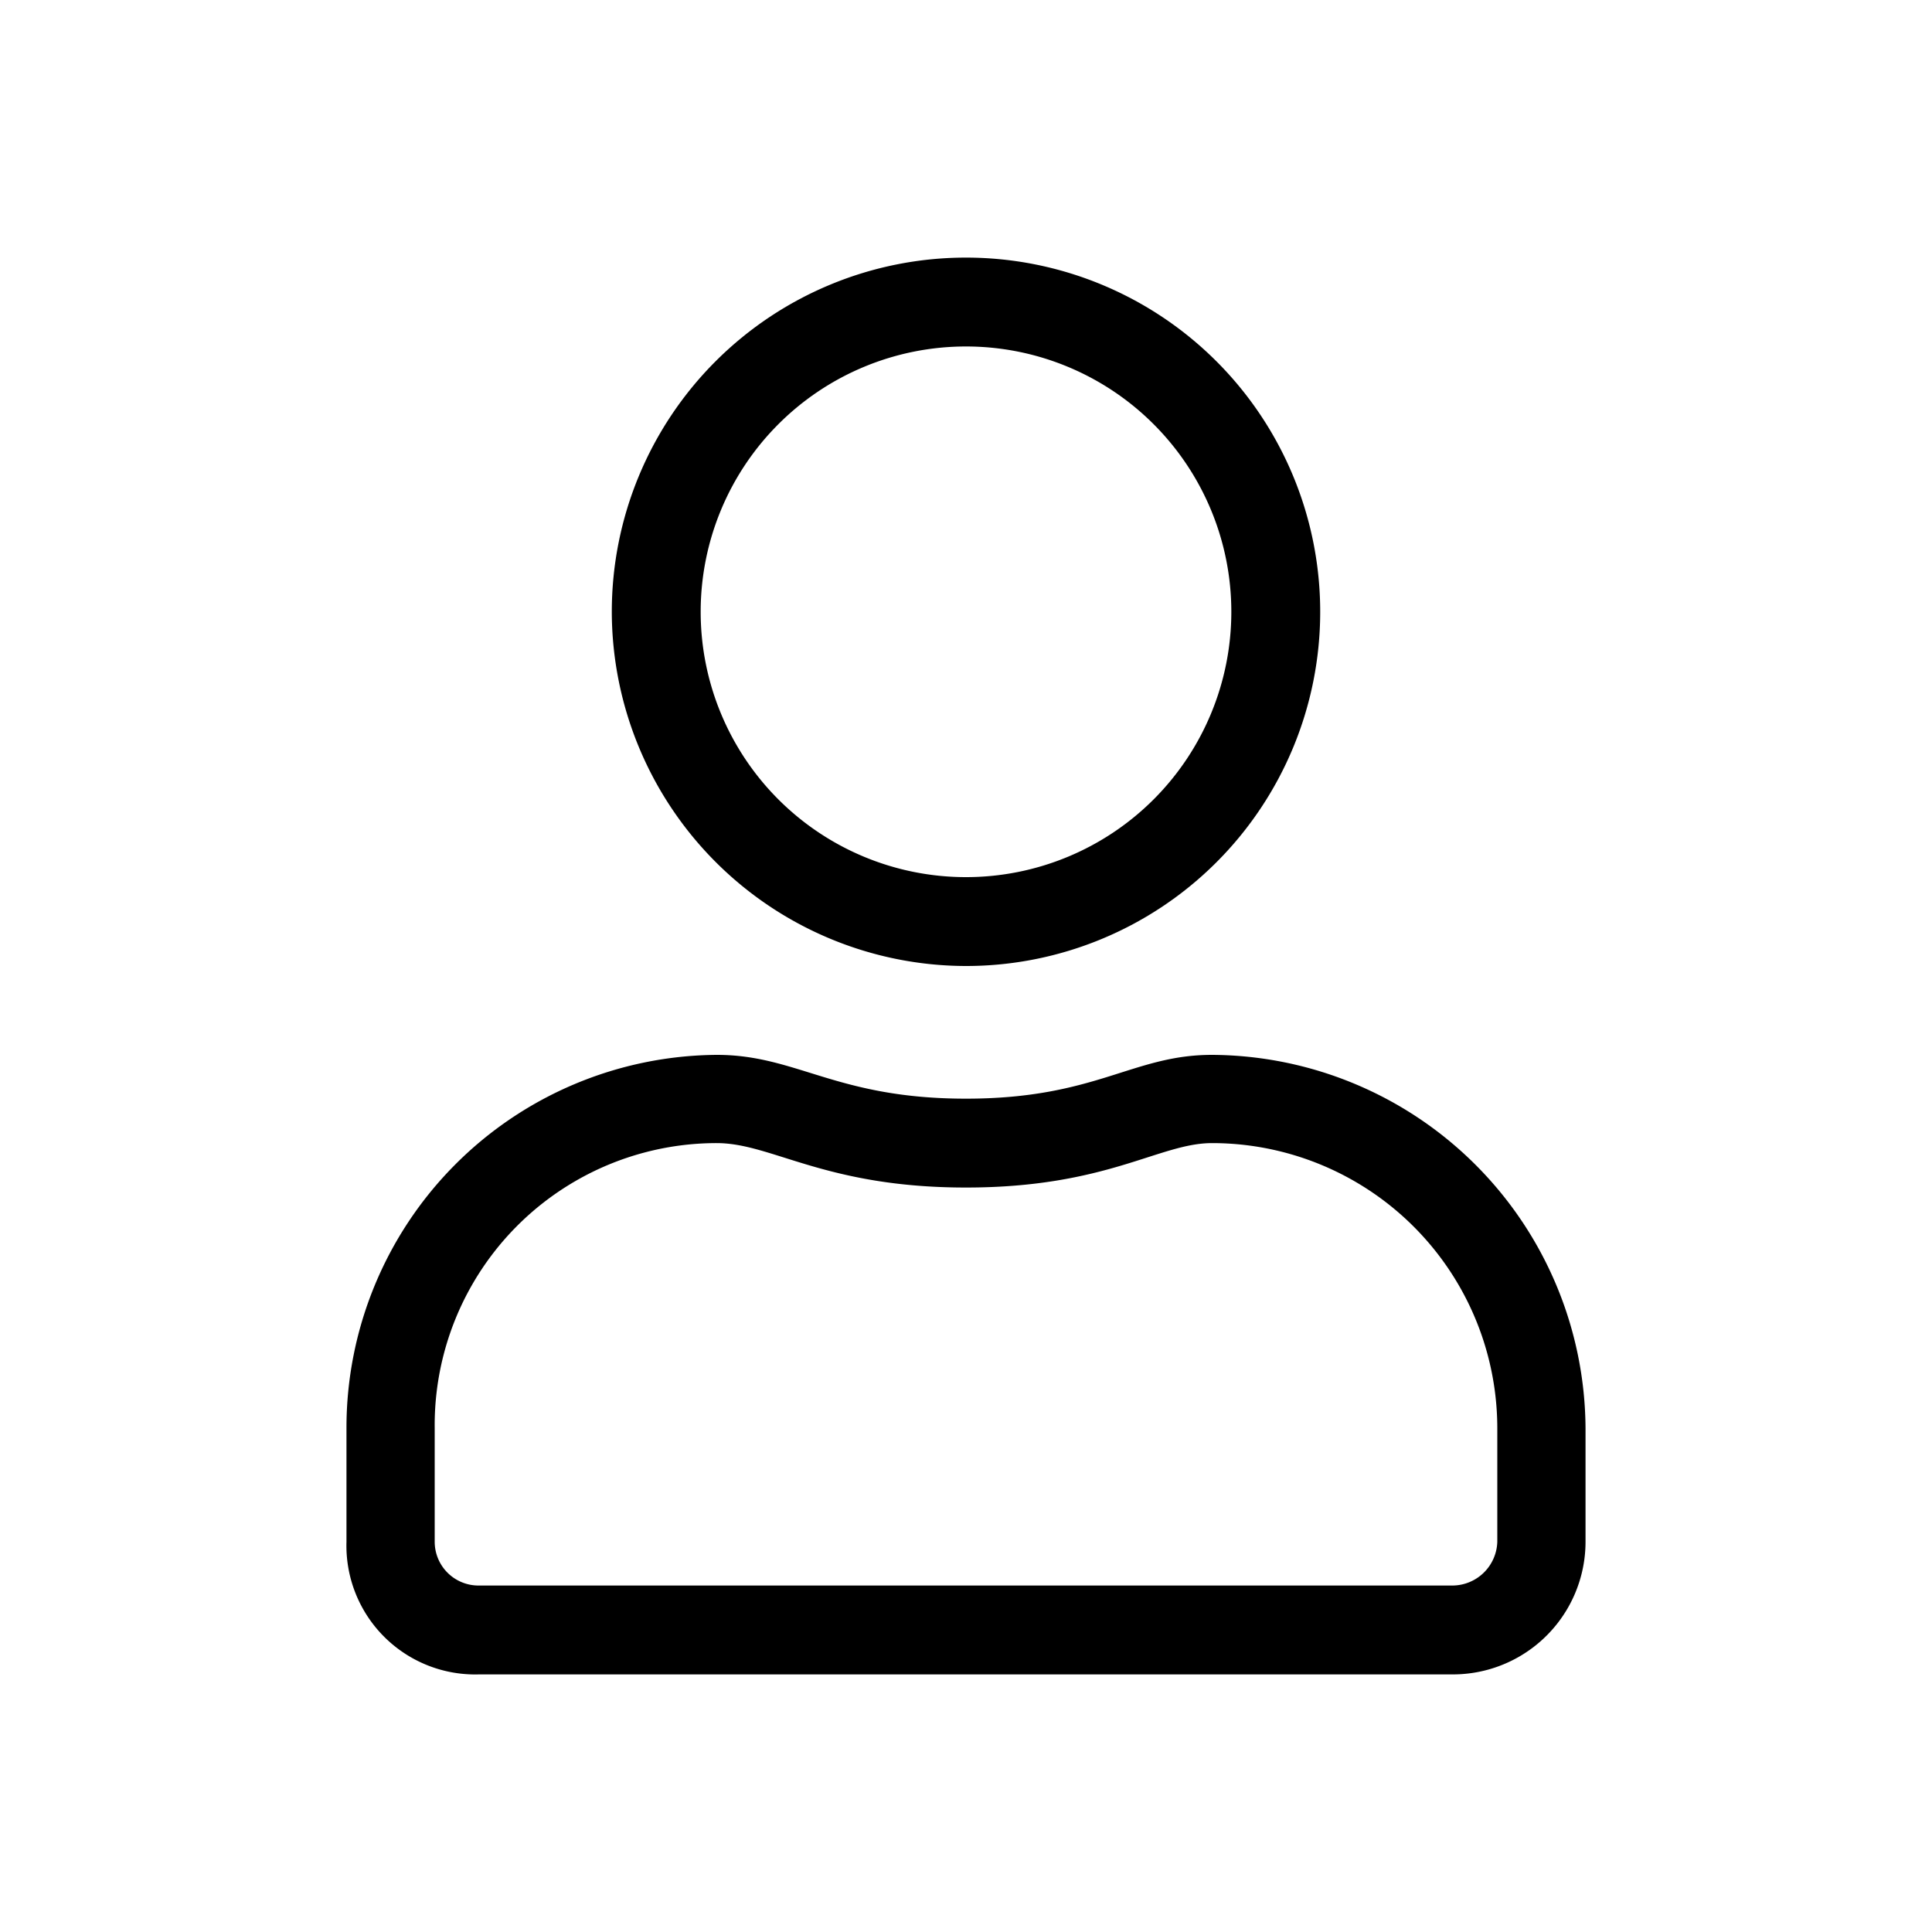 <svg id="f5b8572e-e789-4a67-a3d4-fd233b7f5529"  xmlns="http://www.w3.org/2000/svg" viewBox="0 0 30 30"><path d="M18.82,16.38c-1.24,0-1.8.68-3.82.68s-2.62-.68-3.87-.68a5.79,5.79,0,0,0-5.75,5.8v1.76A2,2,0,0,0,7.44,26H22.56a2.06,2.06,0,0,0,2.06-2.06V22.18A5.83,5.83,0,0,0,18.82,16.38Zm4.43,7.56a.7.7,0,0,1-.69.68H7.44a.68.68,0,0,1-.69-.68V22.18a4.38,4.38,0,0,1,4.38-4.43c.86,0,1.68.69,3.87.69s3-.69,3.82-.69a4.43,4.43,0,0,1,4.43,4.43ZM15,15A5.5,5.5,0,1,0,9.5,9.5,5.51,5.51,0,0,0,15,15Zm0-9.62a4.12,4.12,0,1,1,0,8.24,4.12,4.12,0,0,1,0-8.24Z"/></svg>